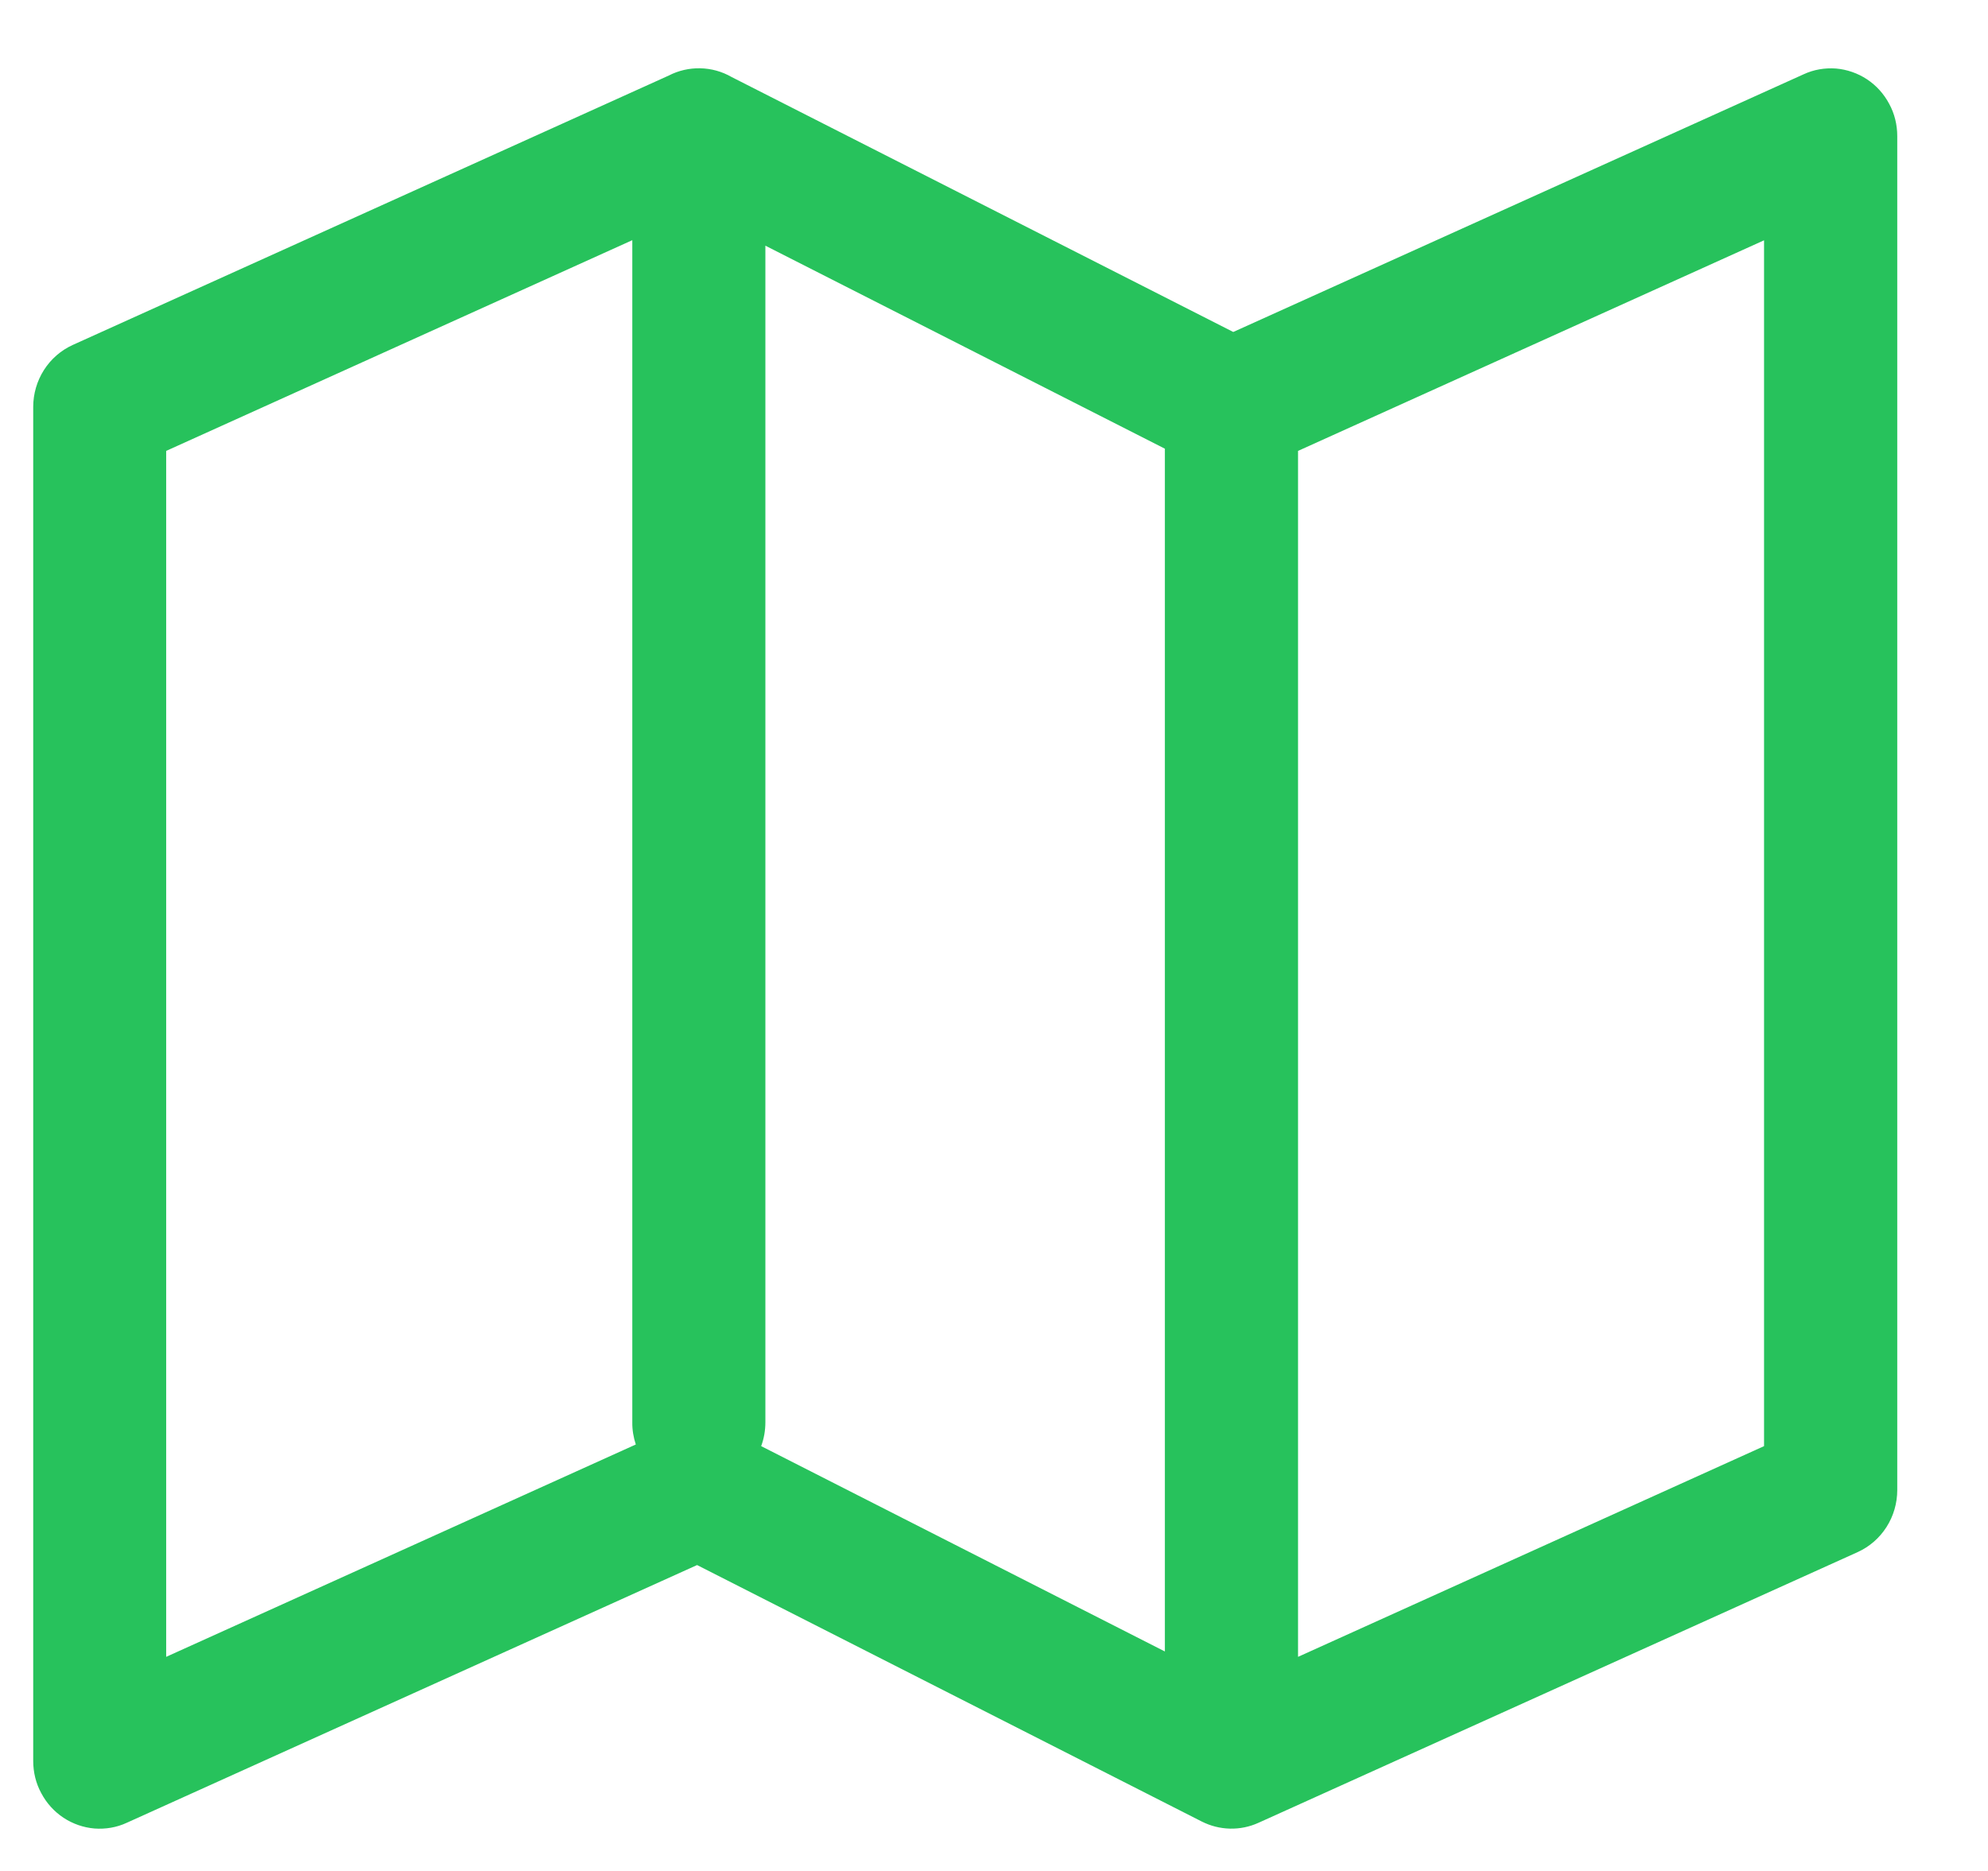 <svg width="17" height="16" viewBox="0 0 17 16" fill="none" xmlns="http://www.w3.org/2000/svg">
<path d="M6.545 2.101V12.163C6.545 12.233 6.533 12.302 6.509 12.367L9.961 14.123V3.837L6.545 2.101ZM5.407 2.054L1.421 3.856V14.169L5.437 12.353C5.417 12.292 5.406 12.228 5.407 12.163V2.054ZM5.719 0.646C5.802 0.603 5.895 0.582 5.988 0.584C6.082 0.586 6.173 0.611 6.255 0.658L10.546 2.839L15.424 0.635C15.51 0.595 15.605 0.579 15.7 0.586C15.794 0.594 15.886 0.626 15.965 0.678C16.045 0.731 16.11 0.803 16.155 0.888C16.201 0.972 16.224 1.067 16.224 1.164V12.743C16.224 12.855 16.192 12.965 16.132 13.059C16.072 13.153 15.987 13.227 15.886 13.273L10.762 15.588C10.685 15.623 10.602 15.64 10.518 15.638C10.433 15.636 10.351 15.615 10.276 15.577L5.961 13.384L1.084 15.588C0.998 15.628 0.903 15.644 0.808 15.637C0.713 15.629 0.622 15.597 0.543 15.545C0.463 15.492 0.398 15.42 0.353 15.335C0.307 15.251 0.284 15.156 0.284 15.059V3.48C0.284 3.368 0.316 3.258 0.376 3.164C0.436 3.07 0.521 2.996 0.622 2.95L5.719 0.646ZM11.1 3.856V14.169L15.085 12.367V2.055L11.1 3.856Z" fill="#27C25C"/>
</svg>
